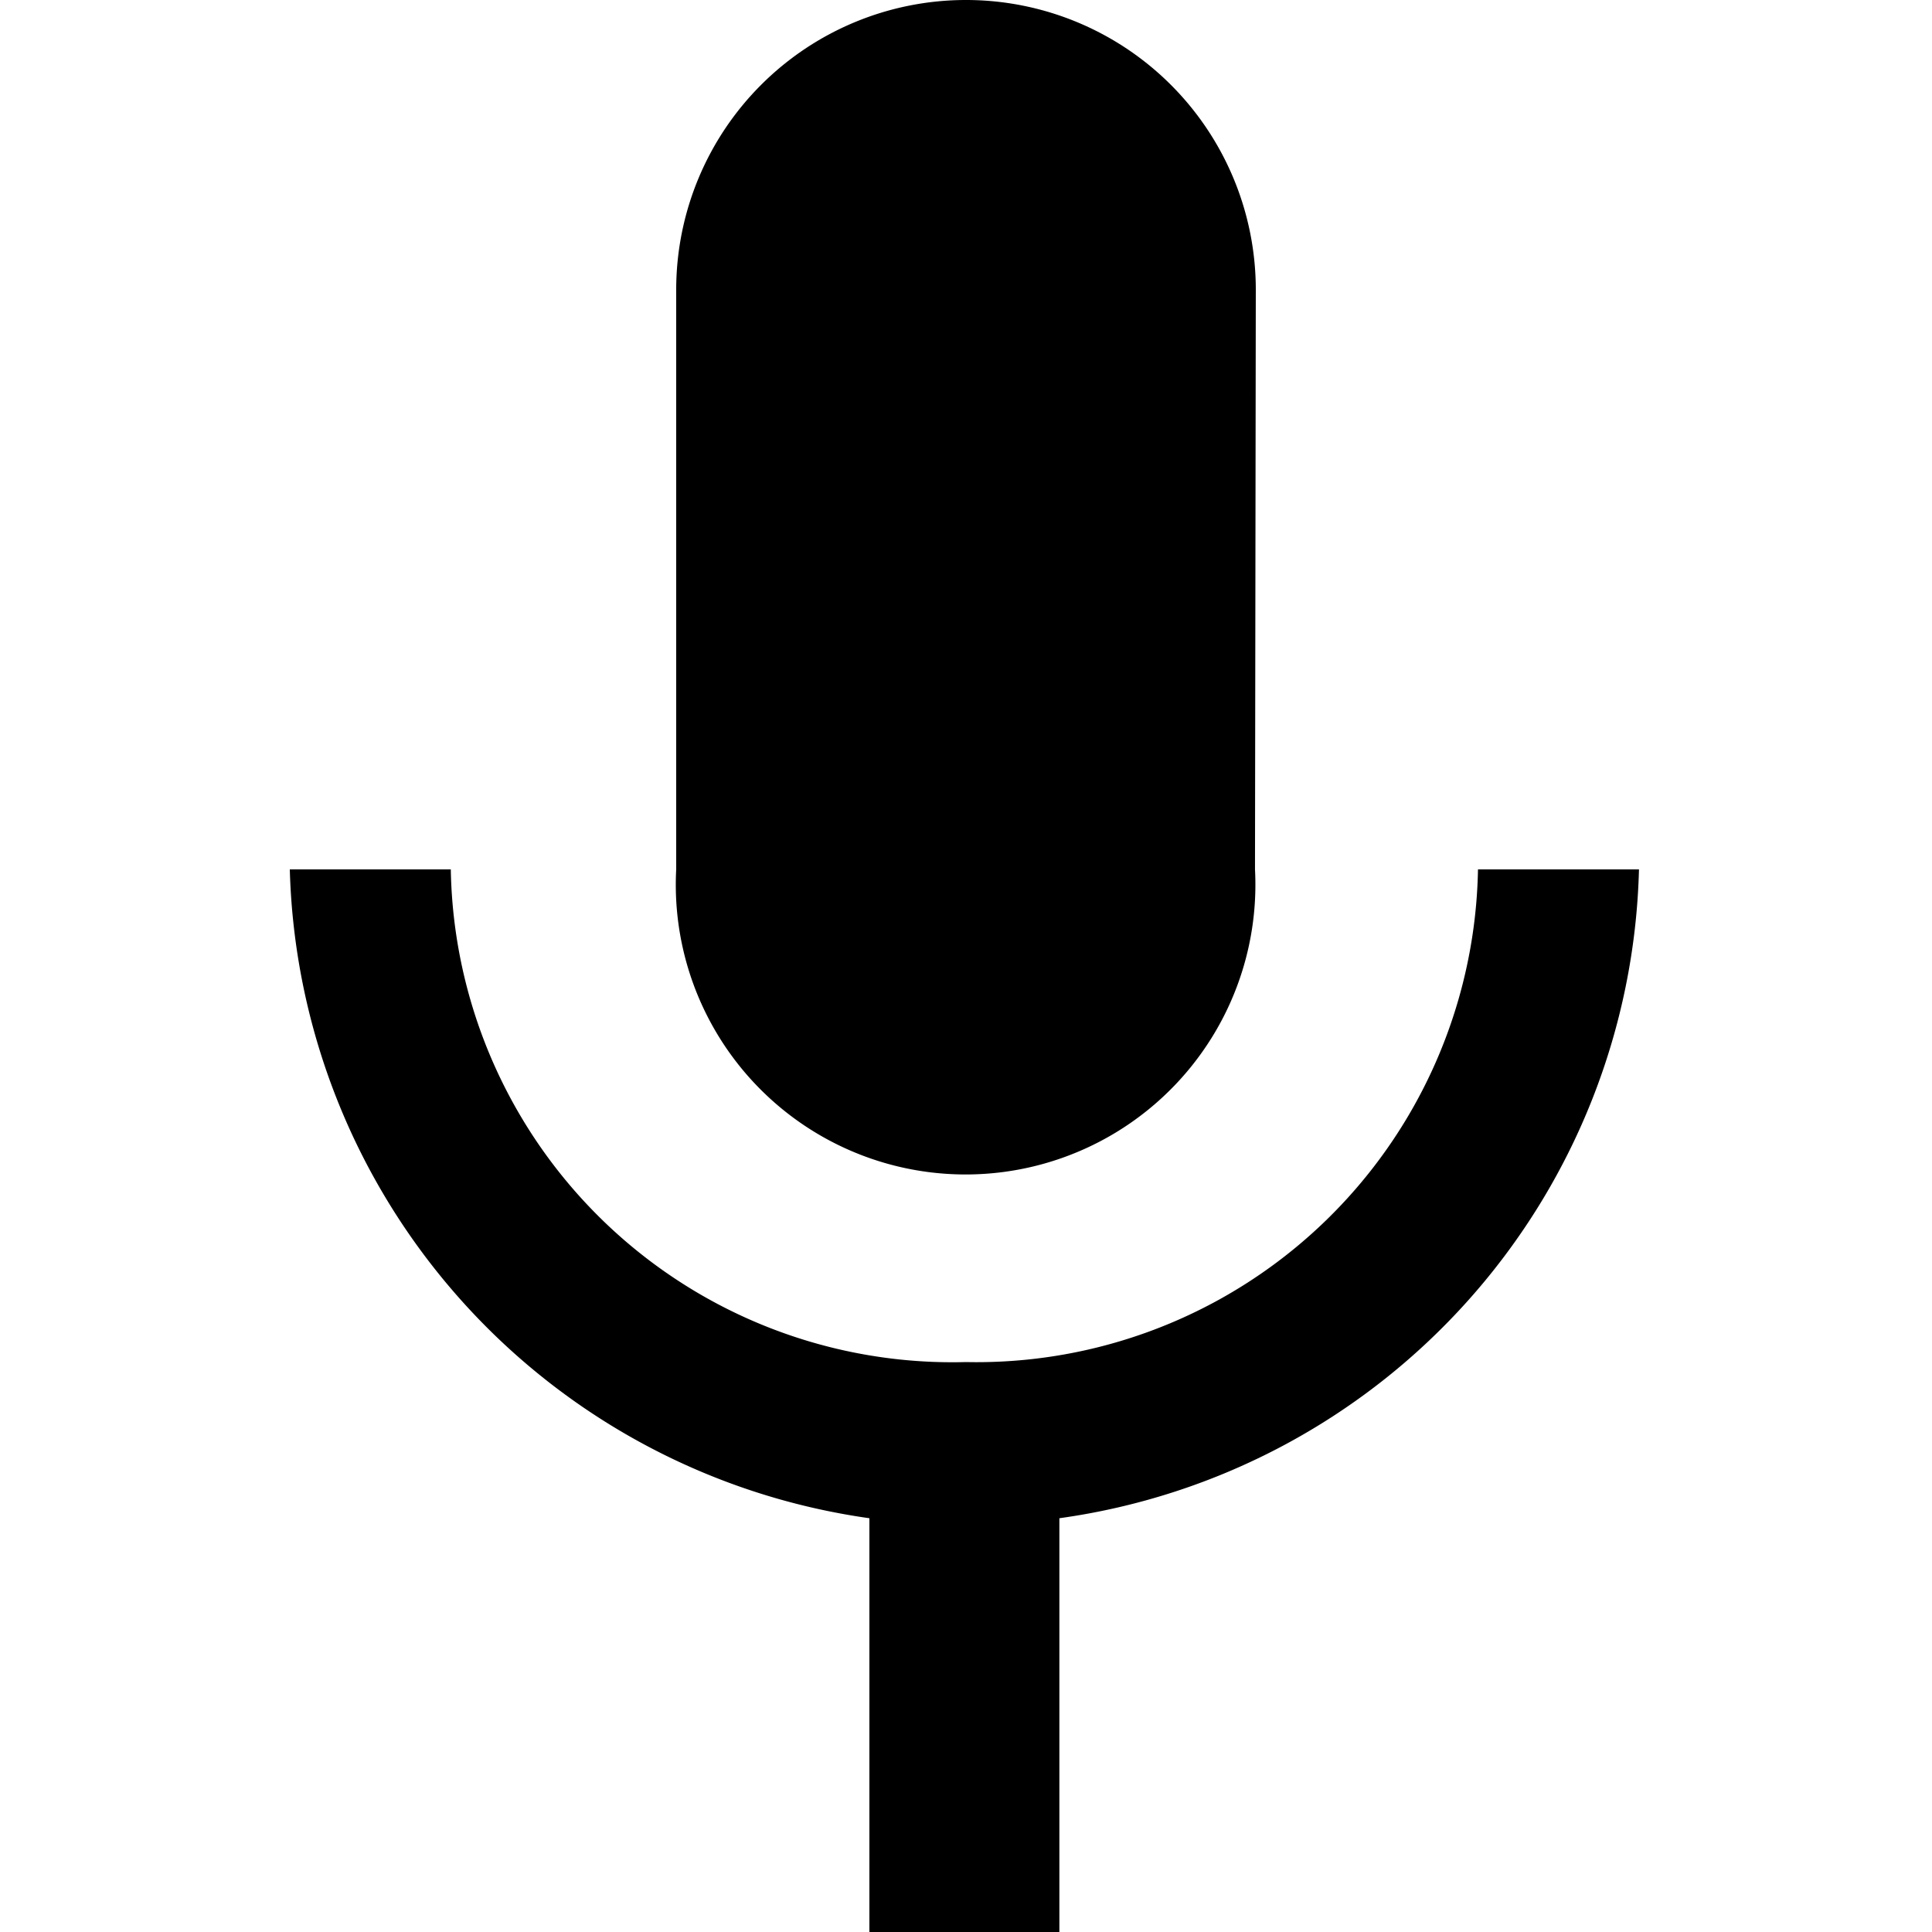 <svg data-name="Voice And Video" xmlns="http://www.w3.org/2000/svg" width="24" height="24" viewBox="0 0 24 24">
    <path d="M15.59 10.8a3.6 3.6 0 11-7.19 0V3.6a3.6 3.6 0 017.2 0zM12 16.92a6.23 6.23 0 006.36-6.12h2a8.35 8.35 0 01-7.2 8.06V24H10.8v-5.14a8.37 8.37 0 01-7.2-8.06h2a6.23 6.23 0 006.4 6.12z" fill-rule="evenodd"/>
</svg>